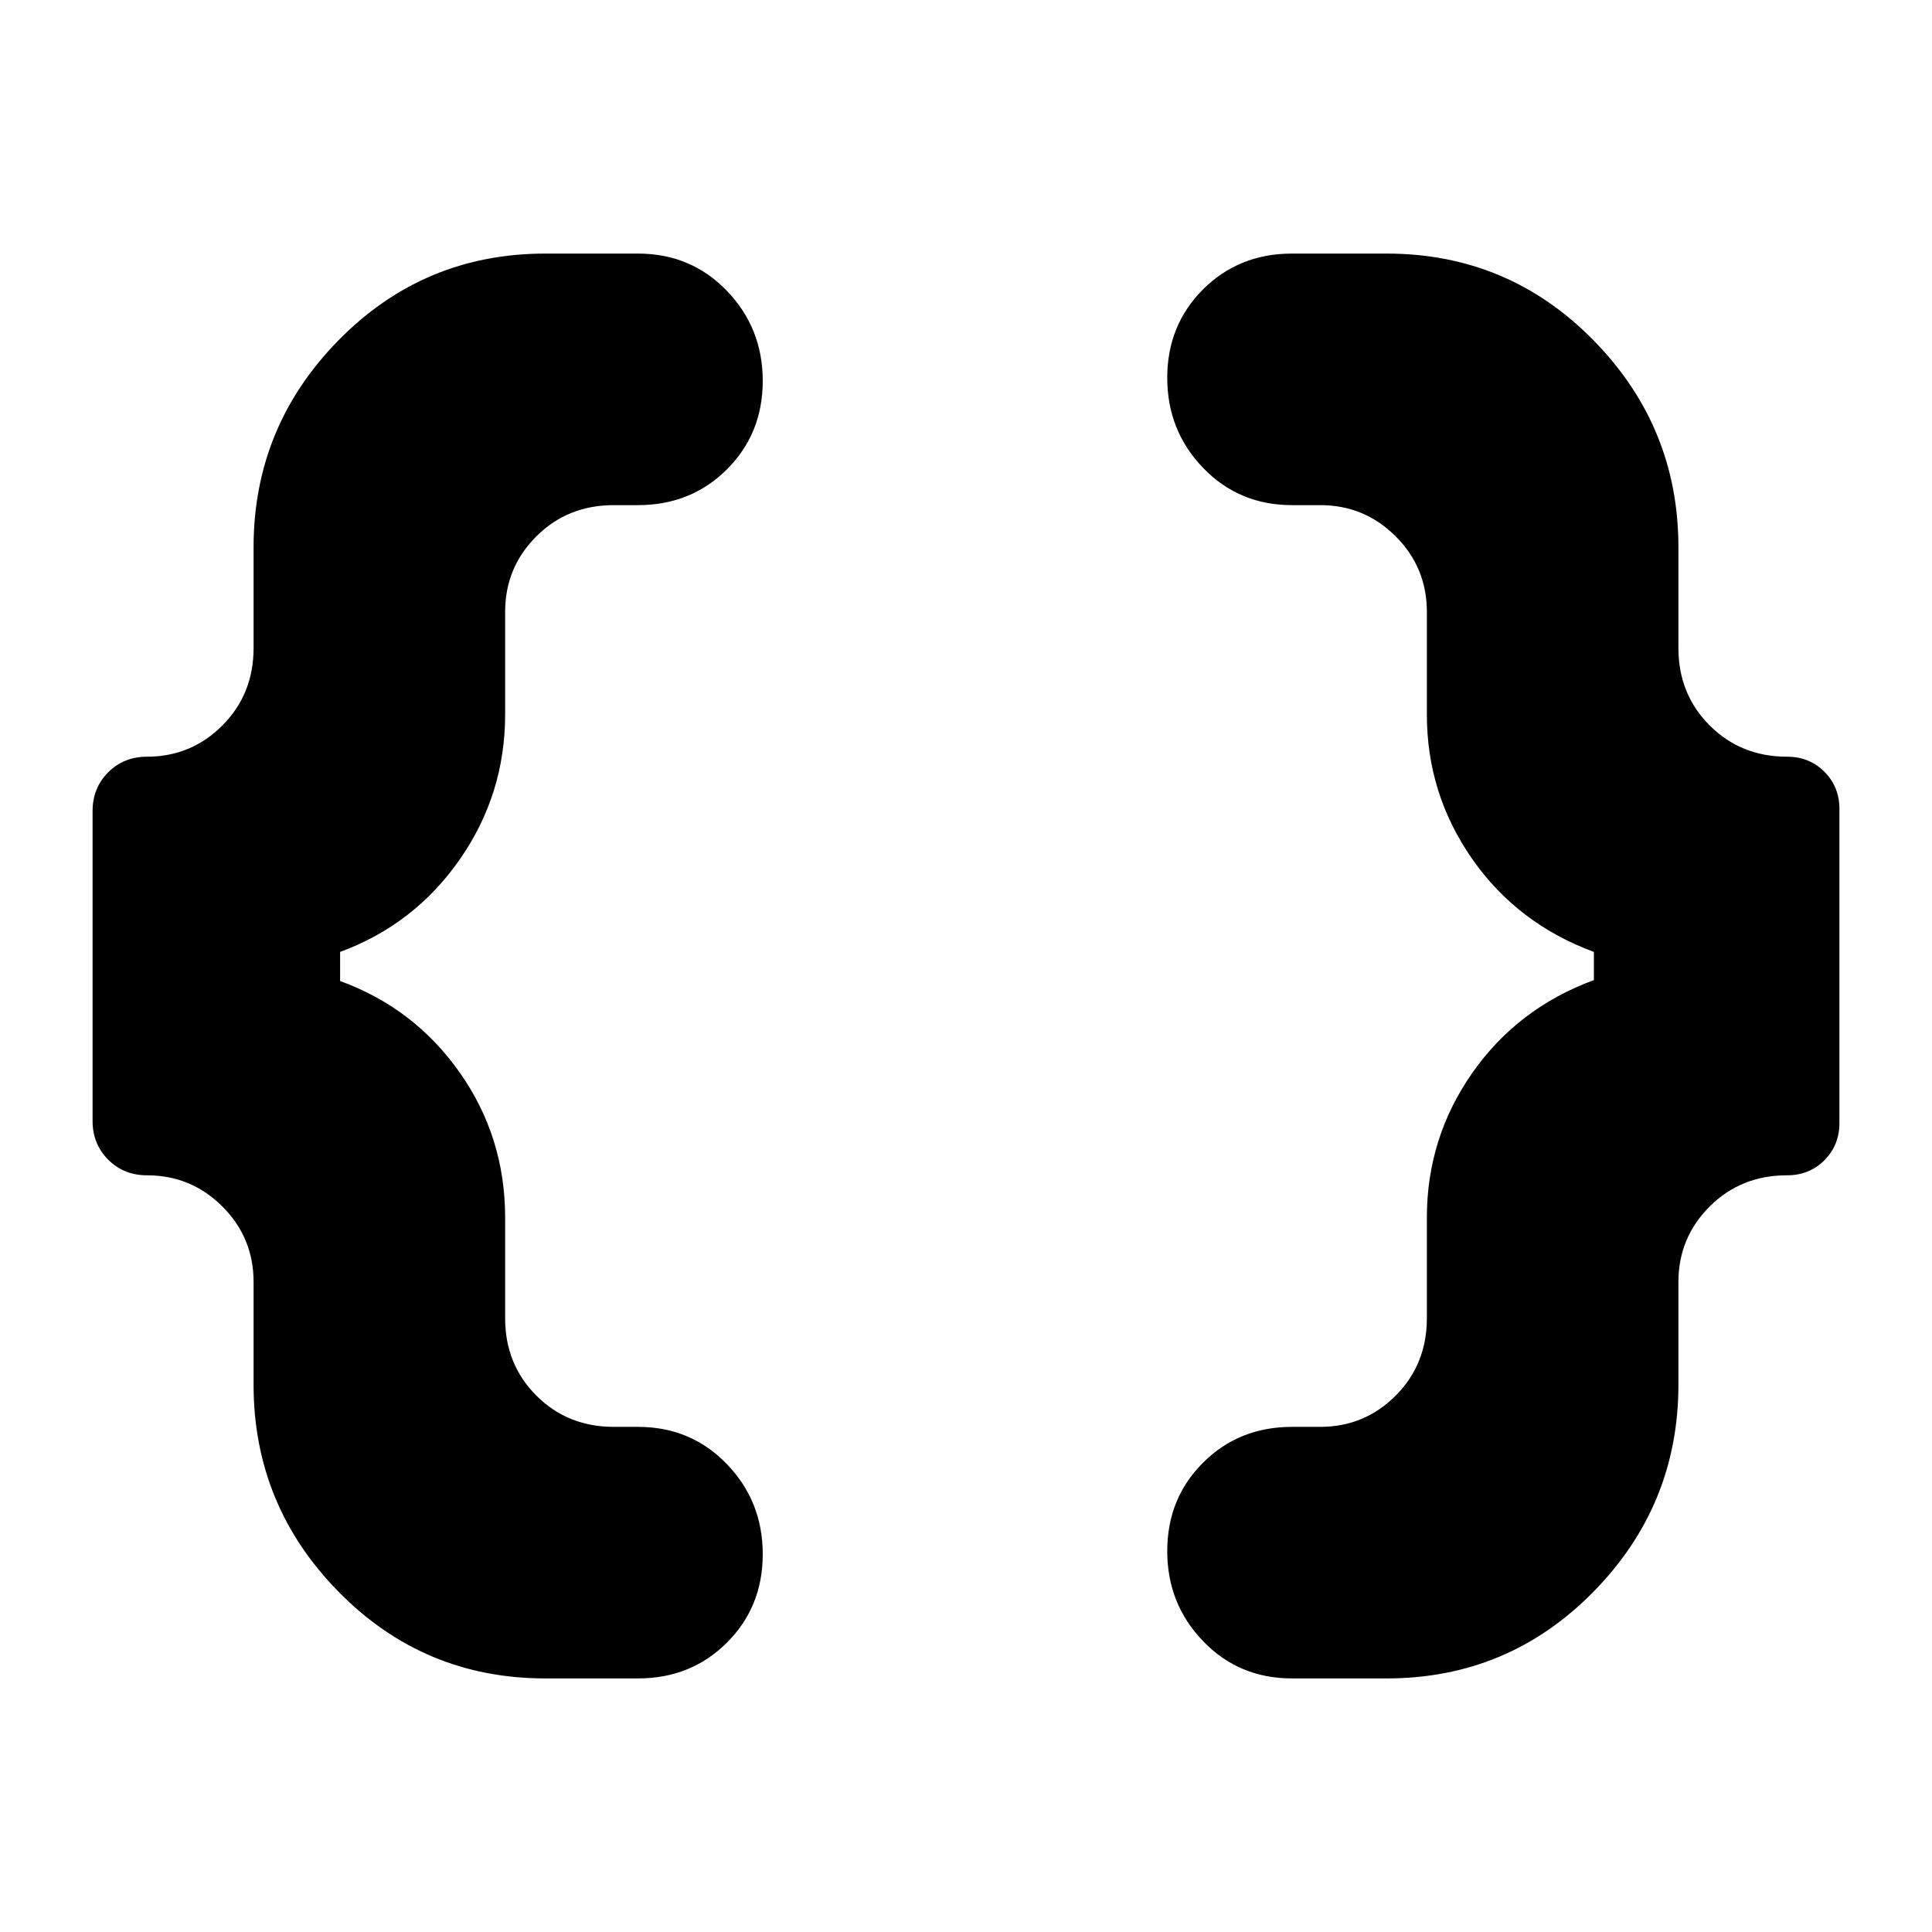 <svg xmlns="http://www.w3.org/2000/svg" height="24" viewBox="0 -960 960 960" width="24"><path d="M642-126q-26.35 0-44.17-18.5Q580-163 580-189.25q0-26.24 17.83-44Q615.65-251 642-251h14q22 0 37.5-15.52Q709-282.05 709-305v-50q0-39.52 22.5-71.76T792-473v-14q-38-14-60.5-46.24T709-605v-51q0-22-15.5-37.5T656-709h-14q-26.35 0-44.17-18.5Q580-746 580-772.25q0-26.24 17.83-44Q615.65-834 642-834h47q60.42 0 102.71 43Q834-748 834-688v50q0 22.95 15.53 38.47Q865.05-584 888-584q11.05 0 18.53 7.47Q914-569.05 914-558v156q0 11.05-7.47 18.52Q899.05-376 888-376q-22.95 0-38.47 15.5Q834-345 834-323v51q0 60-42.29 103T689-126h-47Zm-371 0q-60.42 0-102.71-43Q126-212 126-272v-51q0-22-15.5-37.5T73-376q-11.47 0-19.24-7.76Q46-391.52 46-403v-154q0-11.47 7.76-19.24Q61.53-584 73-584q22 0 37.5-15.53Q126-615.05 126-638v-50q0-60 42.29-103T271-834h46q26.35 0 44.17 18.5Q379-797 379-770.75q0 26.24-17.83 44Q343.35-709 317-709h-12q-22.95 0-38.48 15.5Q251-678 251-656v51q0 39.68-22.55 72.05T169-487v14.47q36.9 13.44 59.45 45.49Q251-395 251-355v50q0 22.95 15.52 38.48Q282.05-251 305-251h12q26.35 0 44.17 18.5Q379-214 379-187.75q0 26.24-17.83 44Q343.35-126 317-126h-46Z"/></svg>